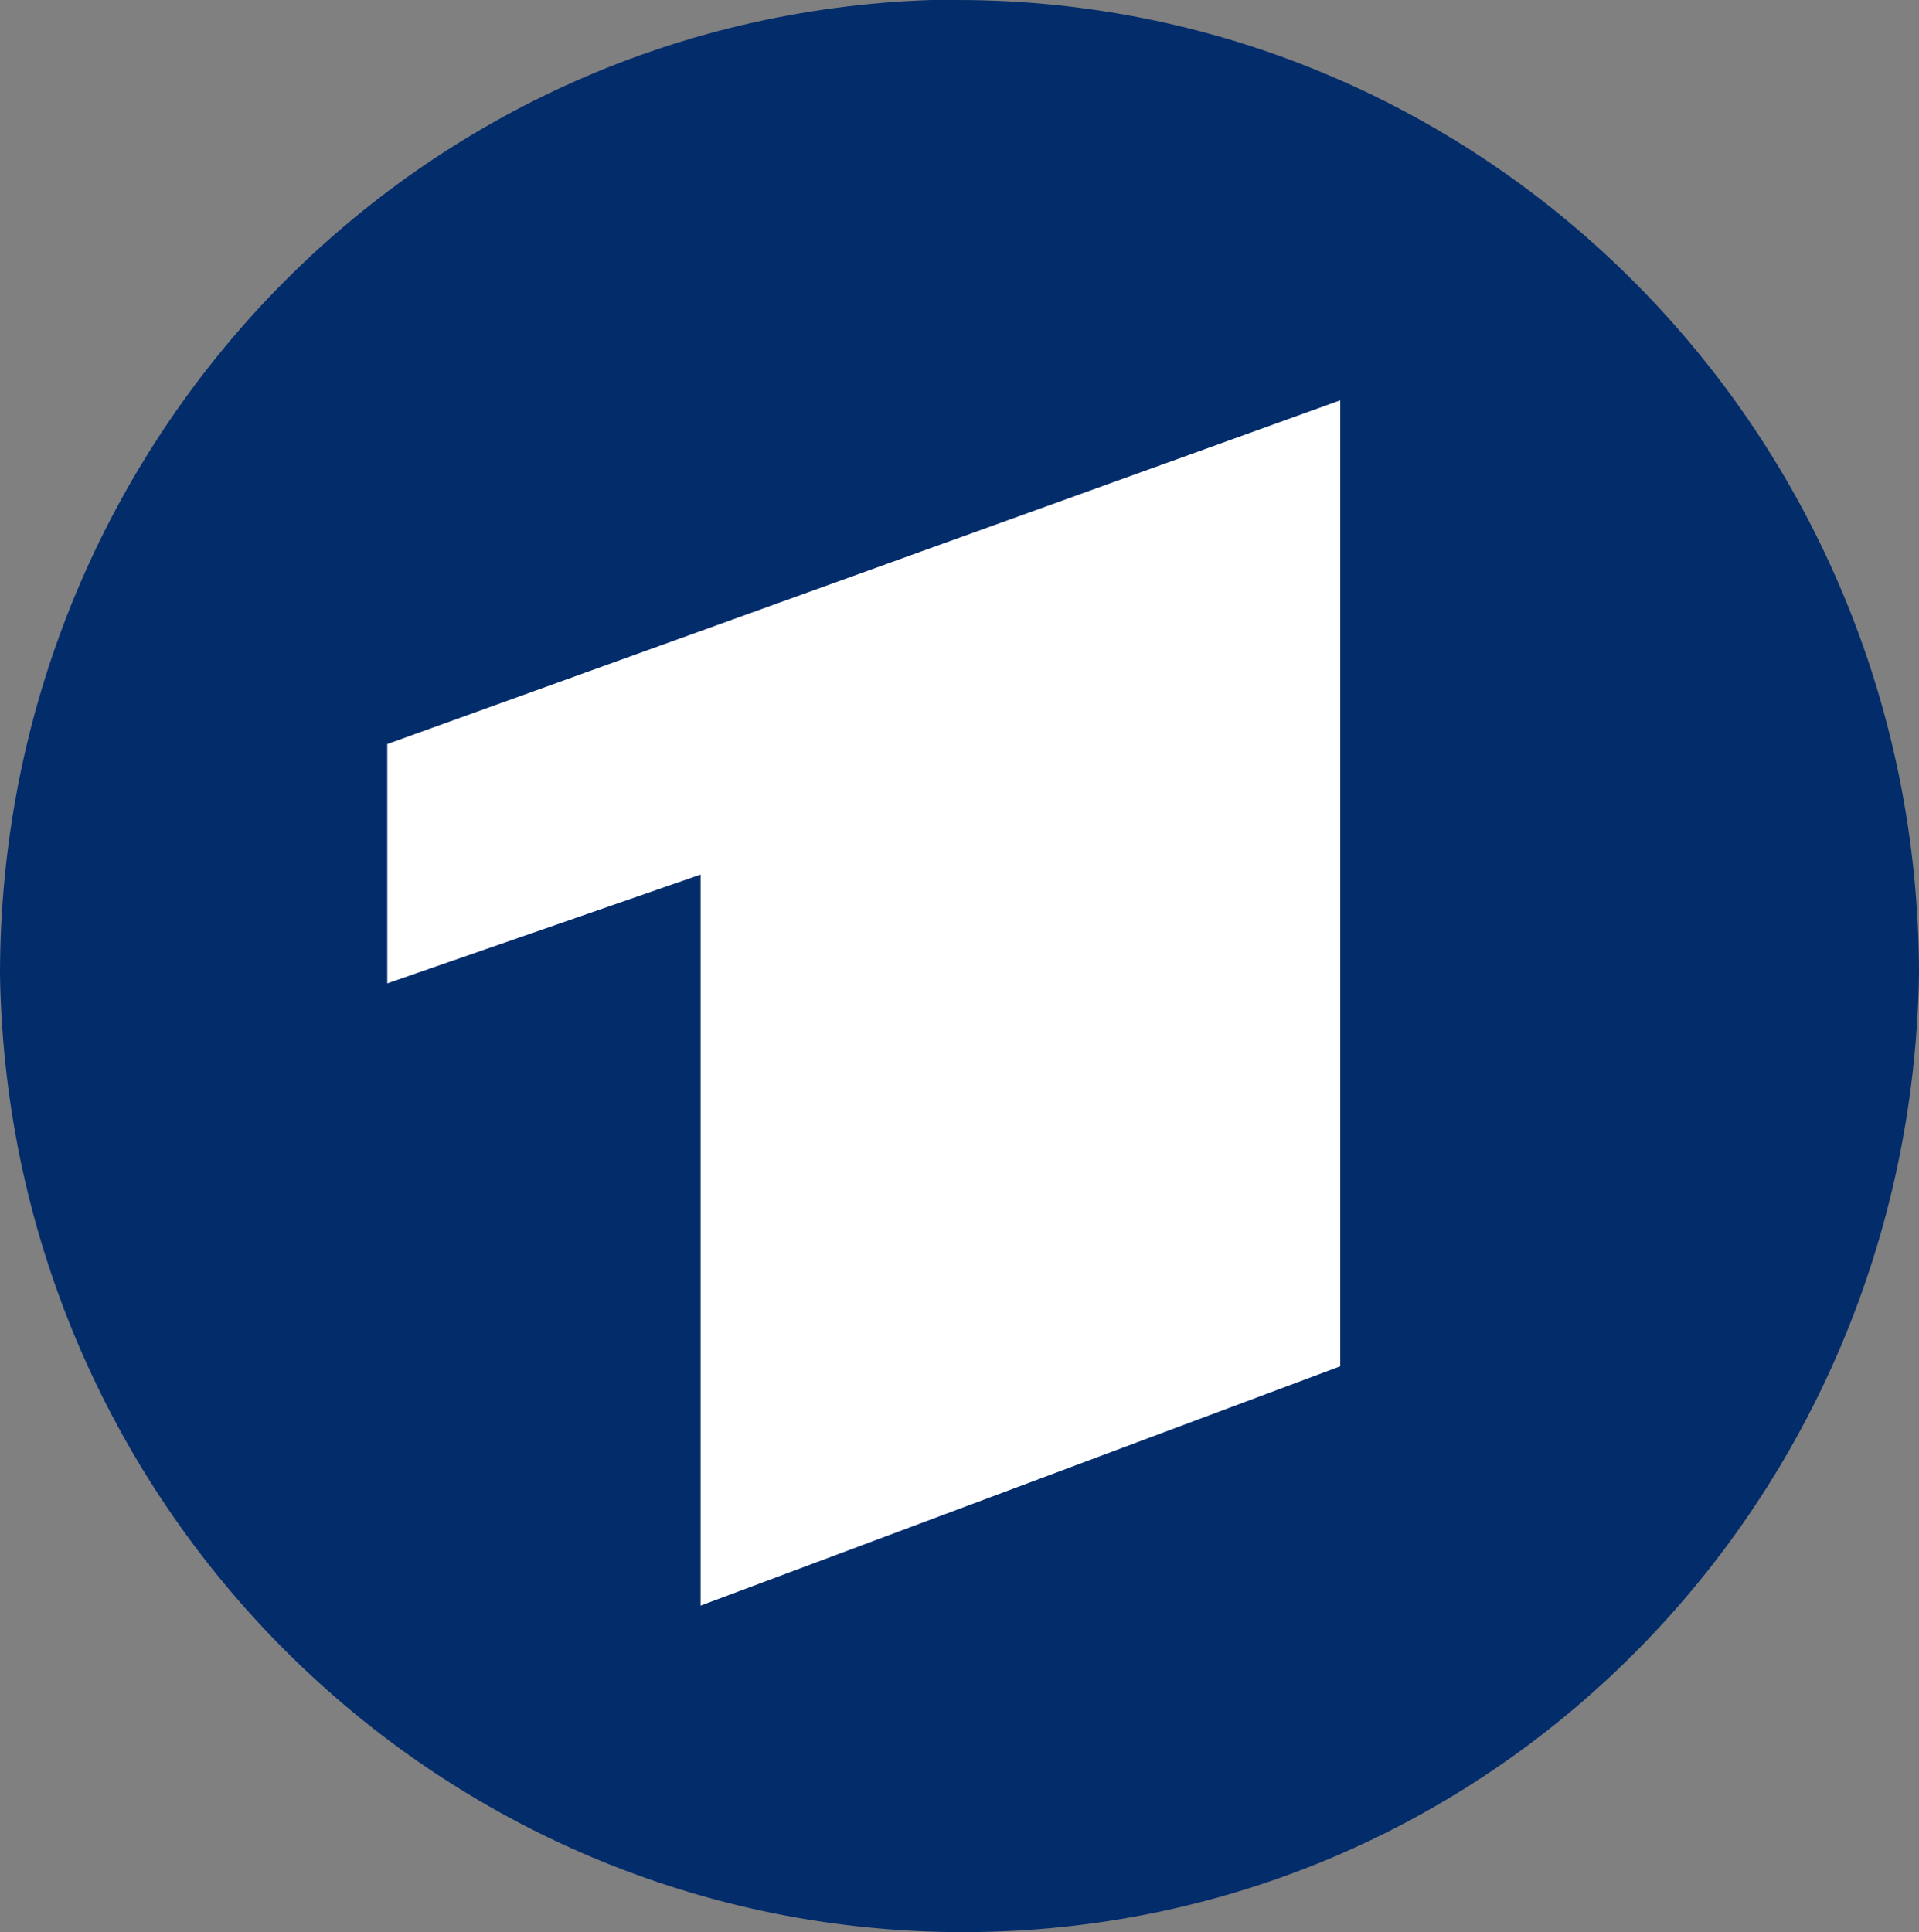 <?xml version="1.0" encoding="UTF-8"?>
<svg version="1.1" viewBox="0 0 446.93 450" xmlns="http://www.w3.org/2000/svg">
	<rect x="0" y="0" width="446.93" height="450" fill="#808080" stroke="none"/>
	<ellipse cx="223.46" cy="225" rx="172.08" ry="173.27" fill="#fff"/>
	<path d="m216.88 0c-121.61 4.054-216.88 104.38-216.88 227.01 2.027 125.67 104.38 224.98 228.03 222.96 120.6-2.027 216.88-100.33 218.9-222.96 0-125.67-100.33-227.01-223.97-227.01zm95.264 93.237v224.98l-148.98 55.739v-170.26l-72.968 25.336v-55.739z" fill="#032c6b"/>
</svg>
